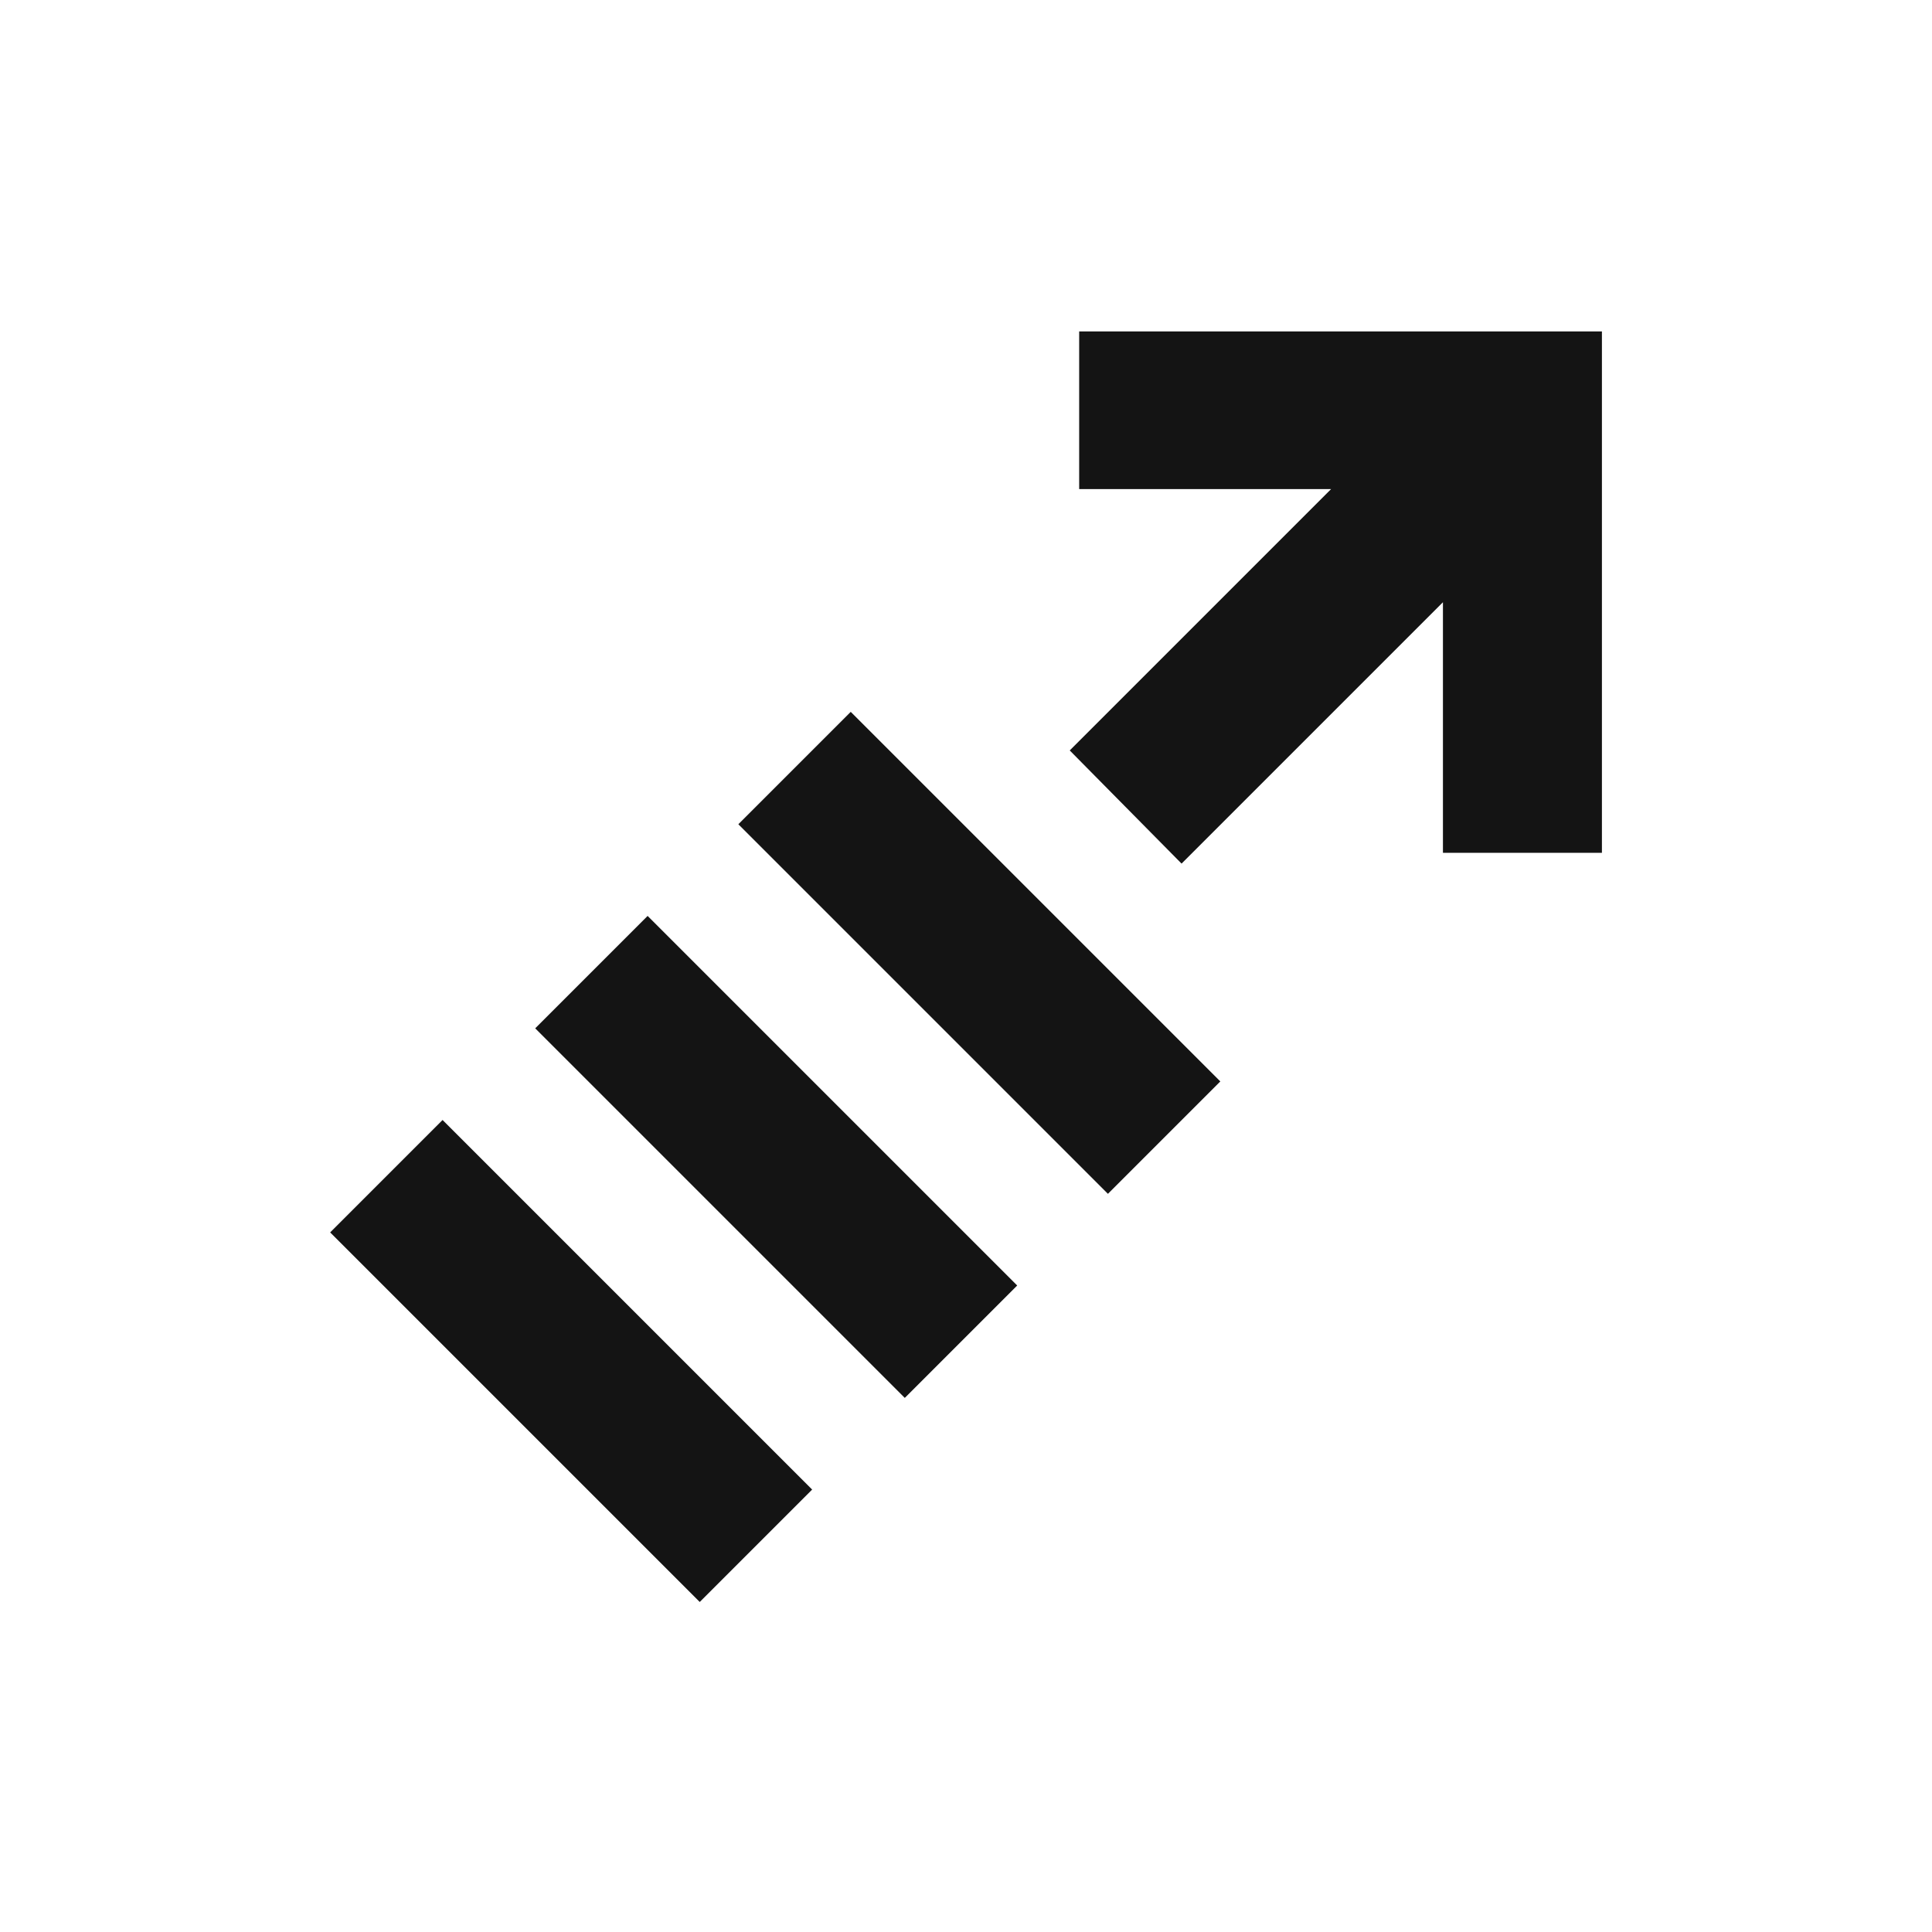 <?xml version="1.0" encoding="utf-8"?>
<!-- Generator: Adobe Illustrator 28.3.0, SVG Export Plug-In . SVG Version: 6.00 Build 0)  -->
<svg version="1.1" id="Layer_1" xmlns="http://www.w3.org/2000/svg" xmlns:xlink="http://www.w3.org/1999/xlink" x="0px" y="0px"
	 viewBox="0 0 143.4 143.4" style="enable-background:new 0 0 143.4 143.4;" xml:space="preserve">
<style type="text/css">
	.st0{fill:#141414;}
	.st1{fill-rule:evenodd;clip-rule:evenodd;fill:#141414;}
</style>
<g>
	<polygon class="st0" points="118.9,24.6 118.9,24.6 80.1,24.6 80.1,36.3 98.8,36.3 79.4,55.7 87.7,64.1 107.1,44.7 107.1,63.3 
		118.9,63.3 118.9,24.6 	"/>
	
		<rect x="66.8" y="51.3" transform="matrix(0.707 -0.707 0.707 0.707 -28.694 72.137)" class="st0" width="11.8" height="38.8"/>
	
		<rect x="51.7" y="66.5" transform="matrix(0.707 -0.707 0.707 0.707 -43.842 65.862)" class="st0" width="11.8" height="38.8"/>
	
		<rect x="36.5" y="81.6" transform="matrix(0.707 -0.707 0.707 0.707 -58.991 59.587)" class="st0" width="11.8" height="38.8"/>
</g>
</svg>
